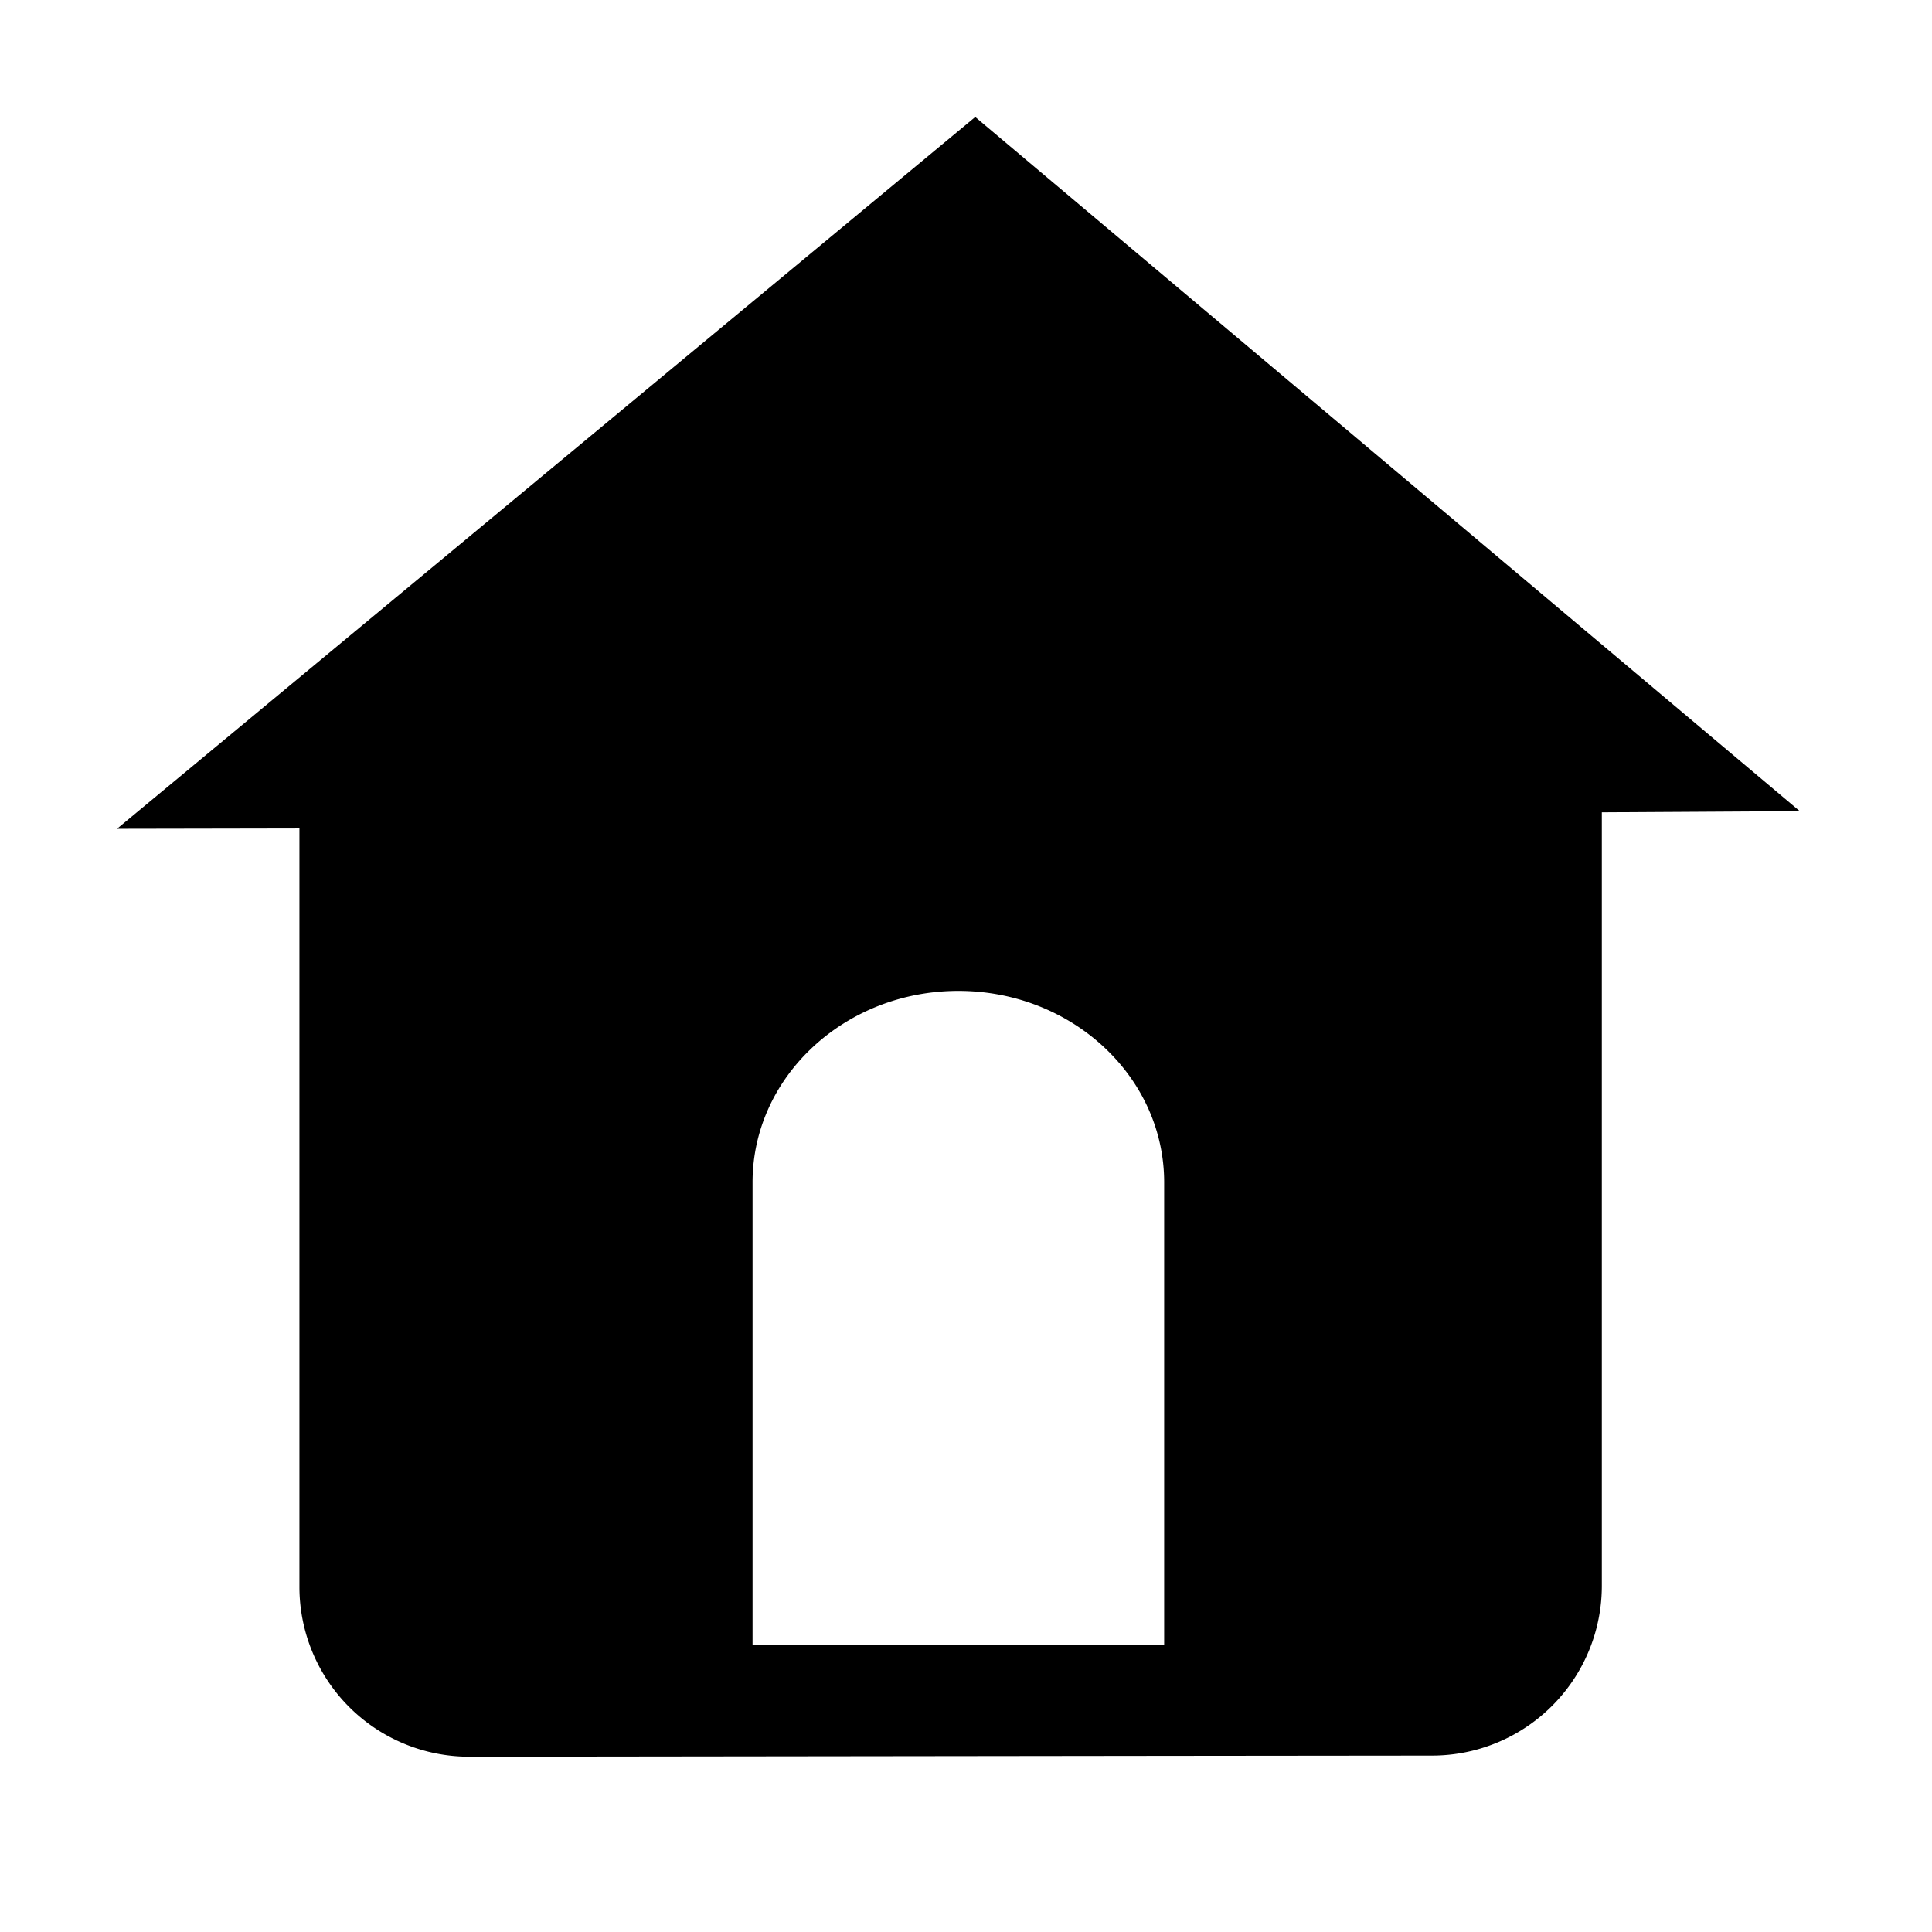 <svg viewBox="0 0 1024 1024" focusable="false"><path d="M516.9 62l437 367.92-104.9.63V840.5a90 90 0 01-90 90l-141.38.14-368.92.45a90 90 0 01-90-90V439.1l-96.7.18L516.9 62zm100.13 809.96v-245.3c0-55.93-48.83-101.47-109.08-101.47-60.12 0-109.08 45.45-109.08 101.47v245.25h218.16z" /></svg>